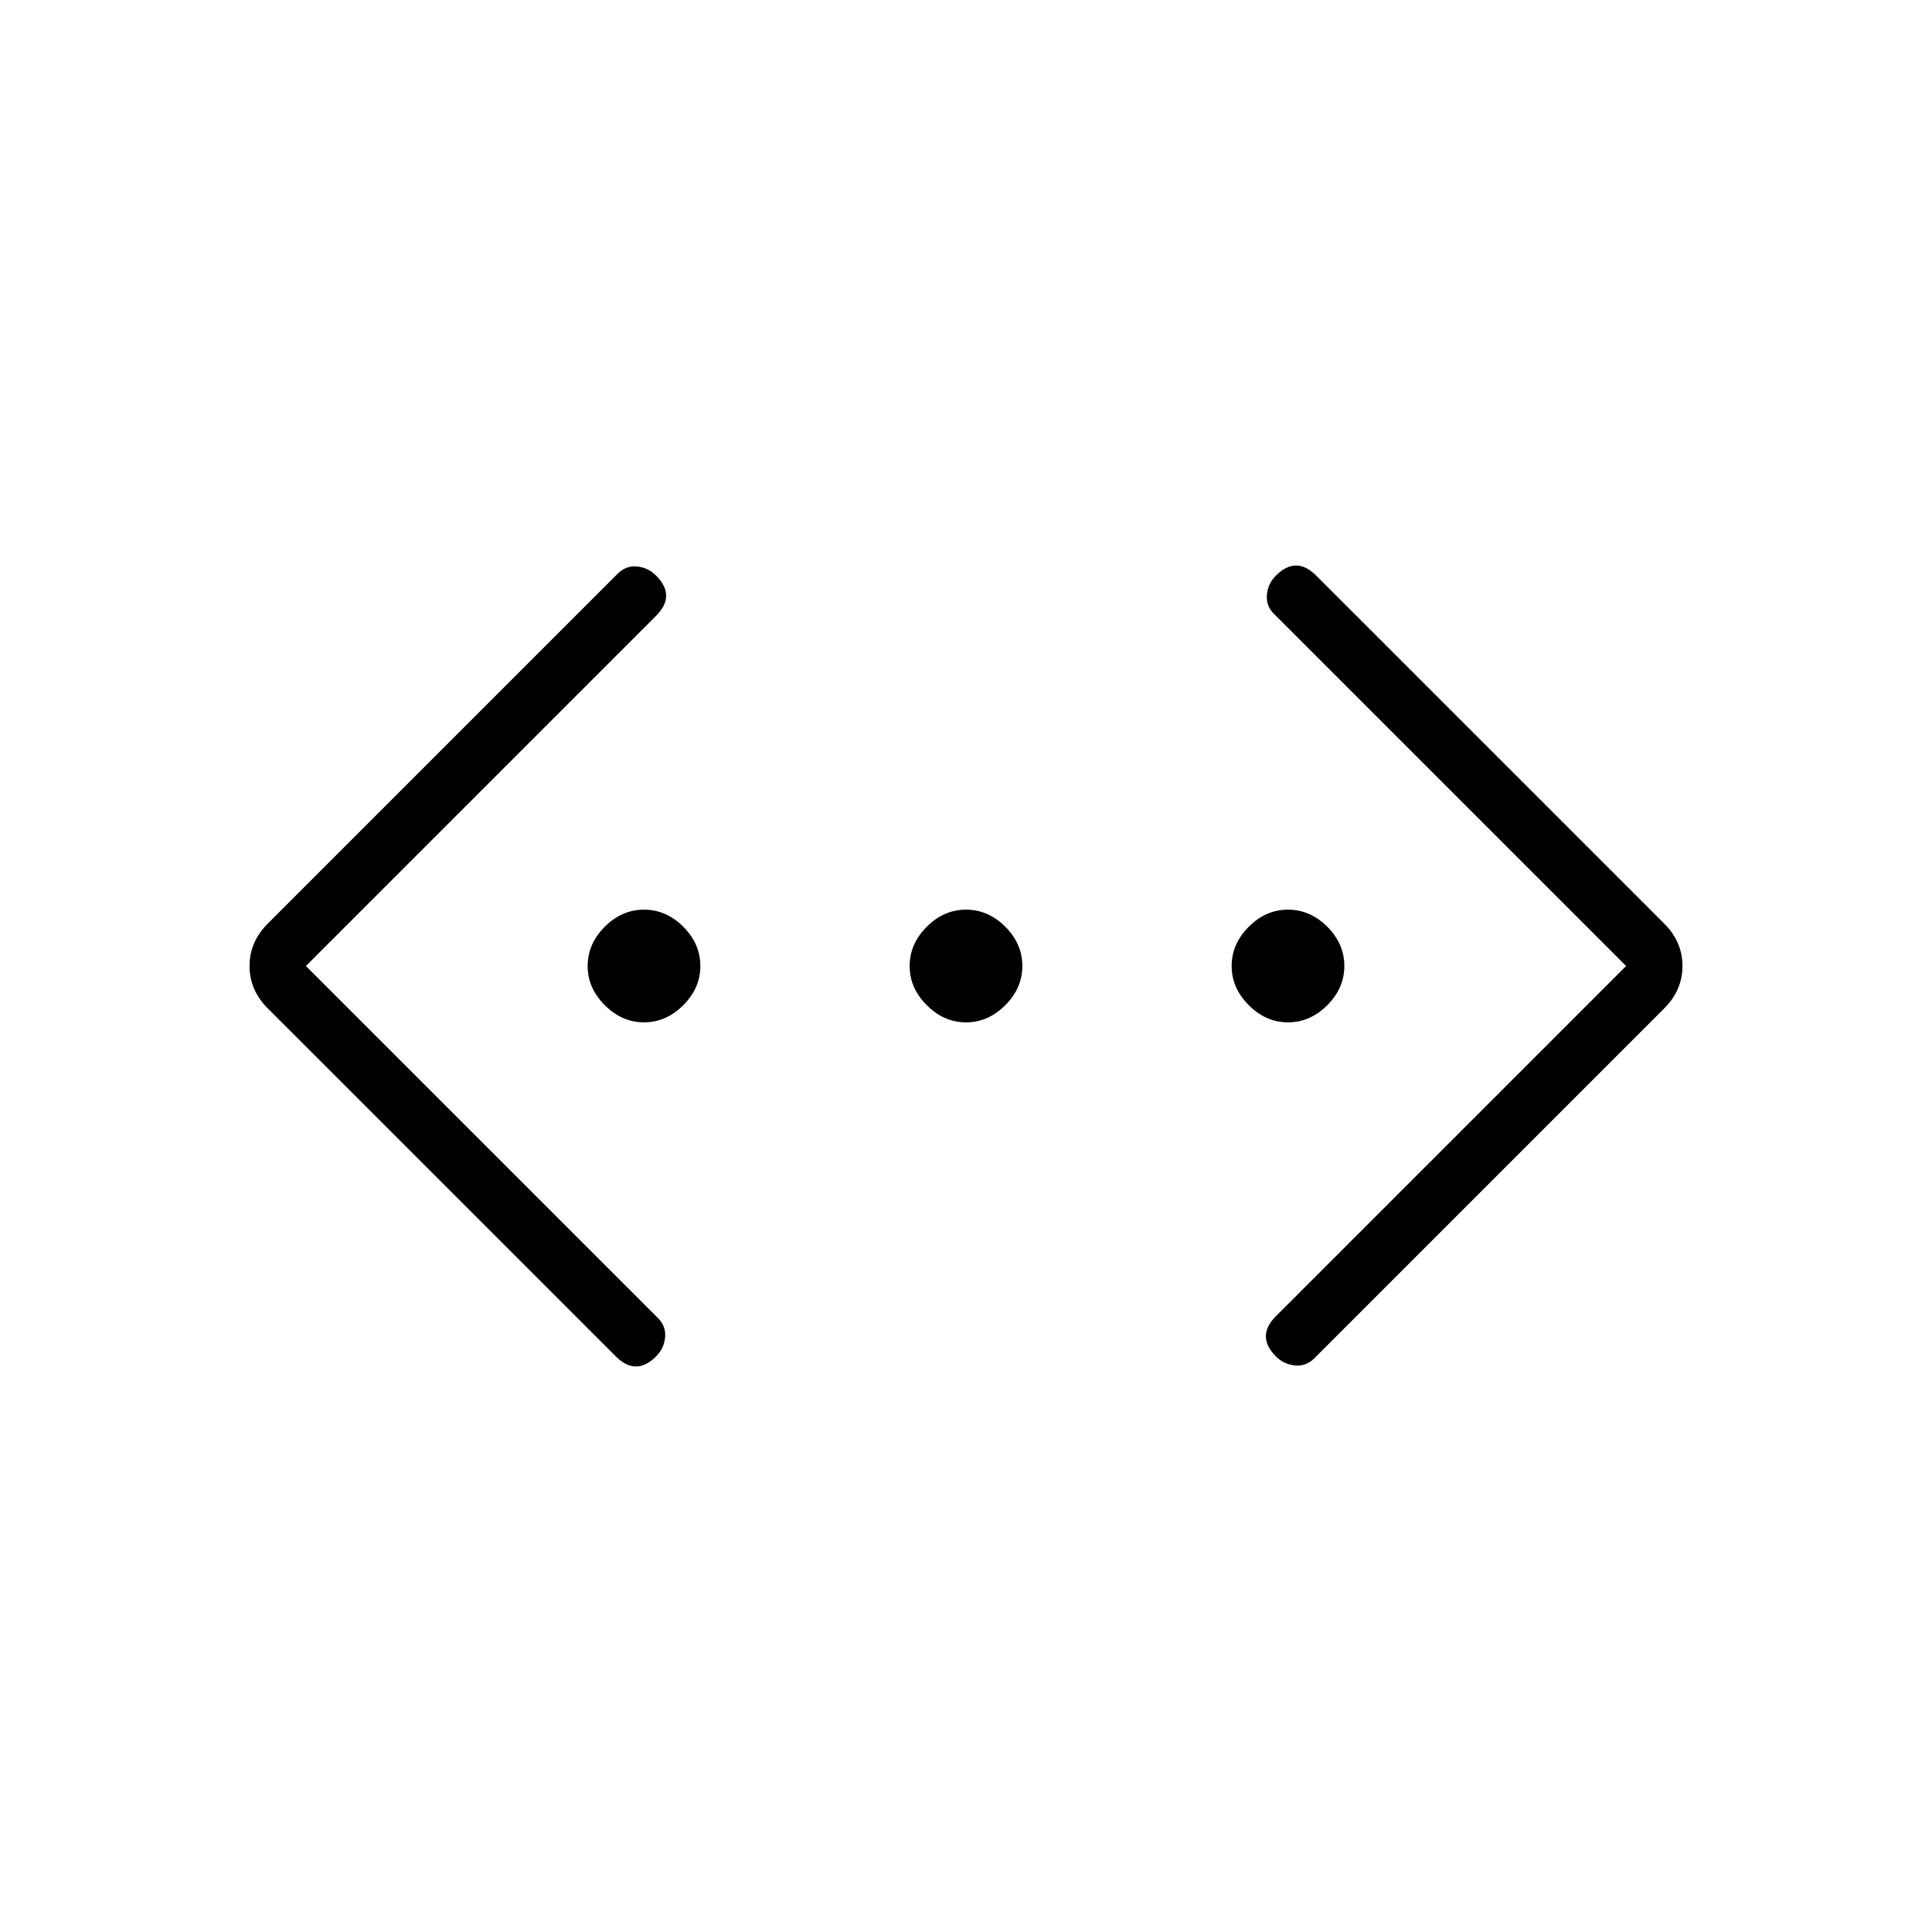<svg xmlns="http://www.w3.org/2000/svg" height="24" width="24"><path d="M16.325 16.875q-.1.1-.237.087-.138-.012-.238-.112-.125-.125-.125-.25t.125-.25L20.2 12l-4.375-4.375q-.1-.1-.087-.238.012-.137.112-.237.125-.125.25-.125t.25.125l4.325 4.325q.225.225.225.525 0 .3-.225.525ZM7.65 16.85l-4.325-4.325Q3.1 12.3 3.1 12q0-.3.225-.525l4.35-4.35q.1-.1.238-.088.137.013.237.113.125.125.125.25t-.125.25L3.8 12l4.375 4.375q.1.1.087.238-.012.137-.112.237-.125.125-.25.125t-.25-.125ZM8 12.7q-.275 0-.487-.213Q7.3 12.275 7.3 12t.213-.488Q7.725 11.3 8 11.3t.488.212q.212.213.212.488t-.212.487Q8.275 12.7 8 12.7Zm4 0q-.275 0-.487-.213-.213-.212-.213-.487t.213-.488q.212-.212.487-.212t.488.212q.212.213.212.488t-.212.487q-.213.213-.488.213Zm4 0q-.275 0-.487-.213-.213-.212-.213-.487t.213-.488q.212-.212.487-.212t.488.212q.212.213.212.488t-.212.487q-.213.213-.488.213Z"/></svg>